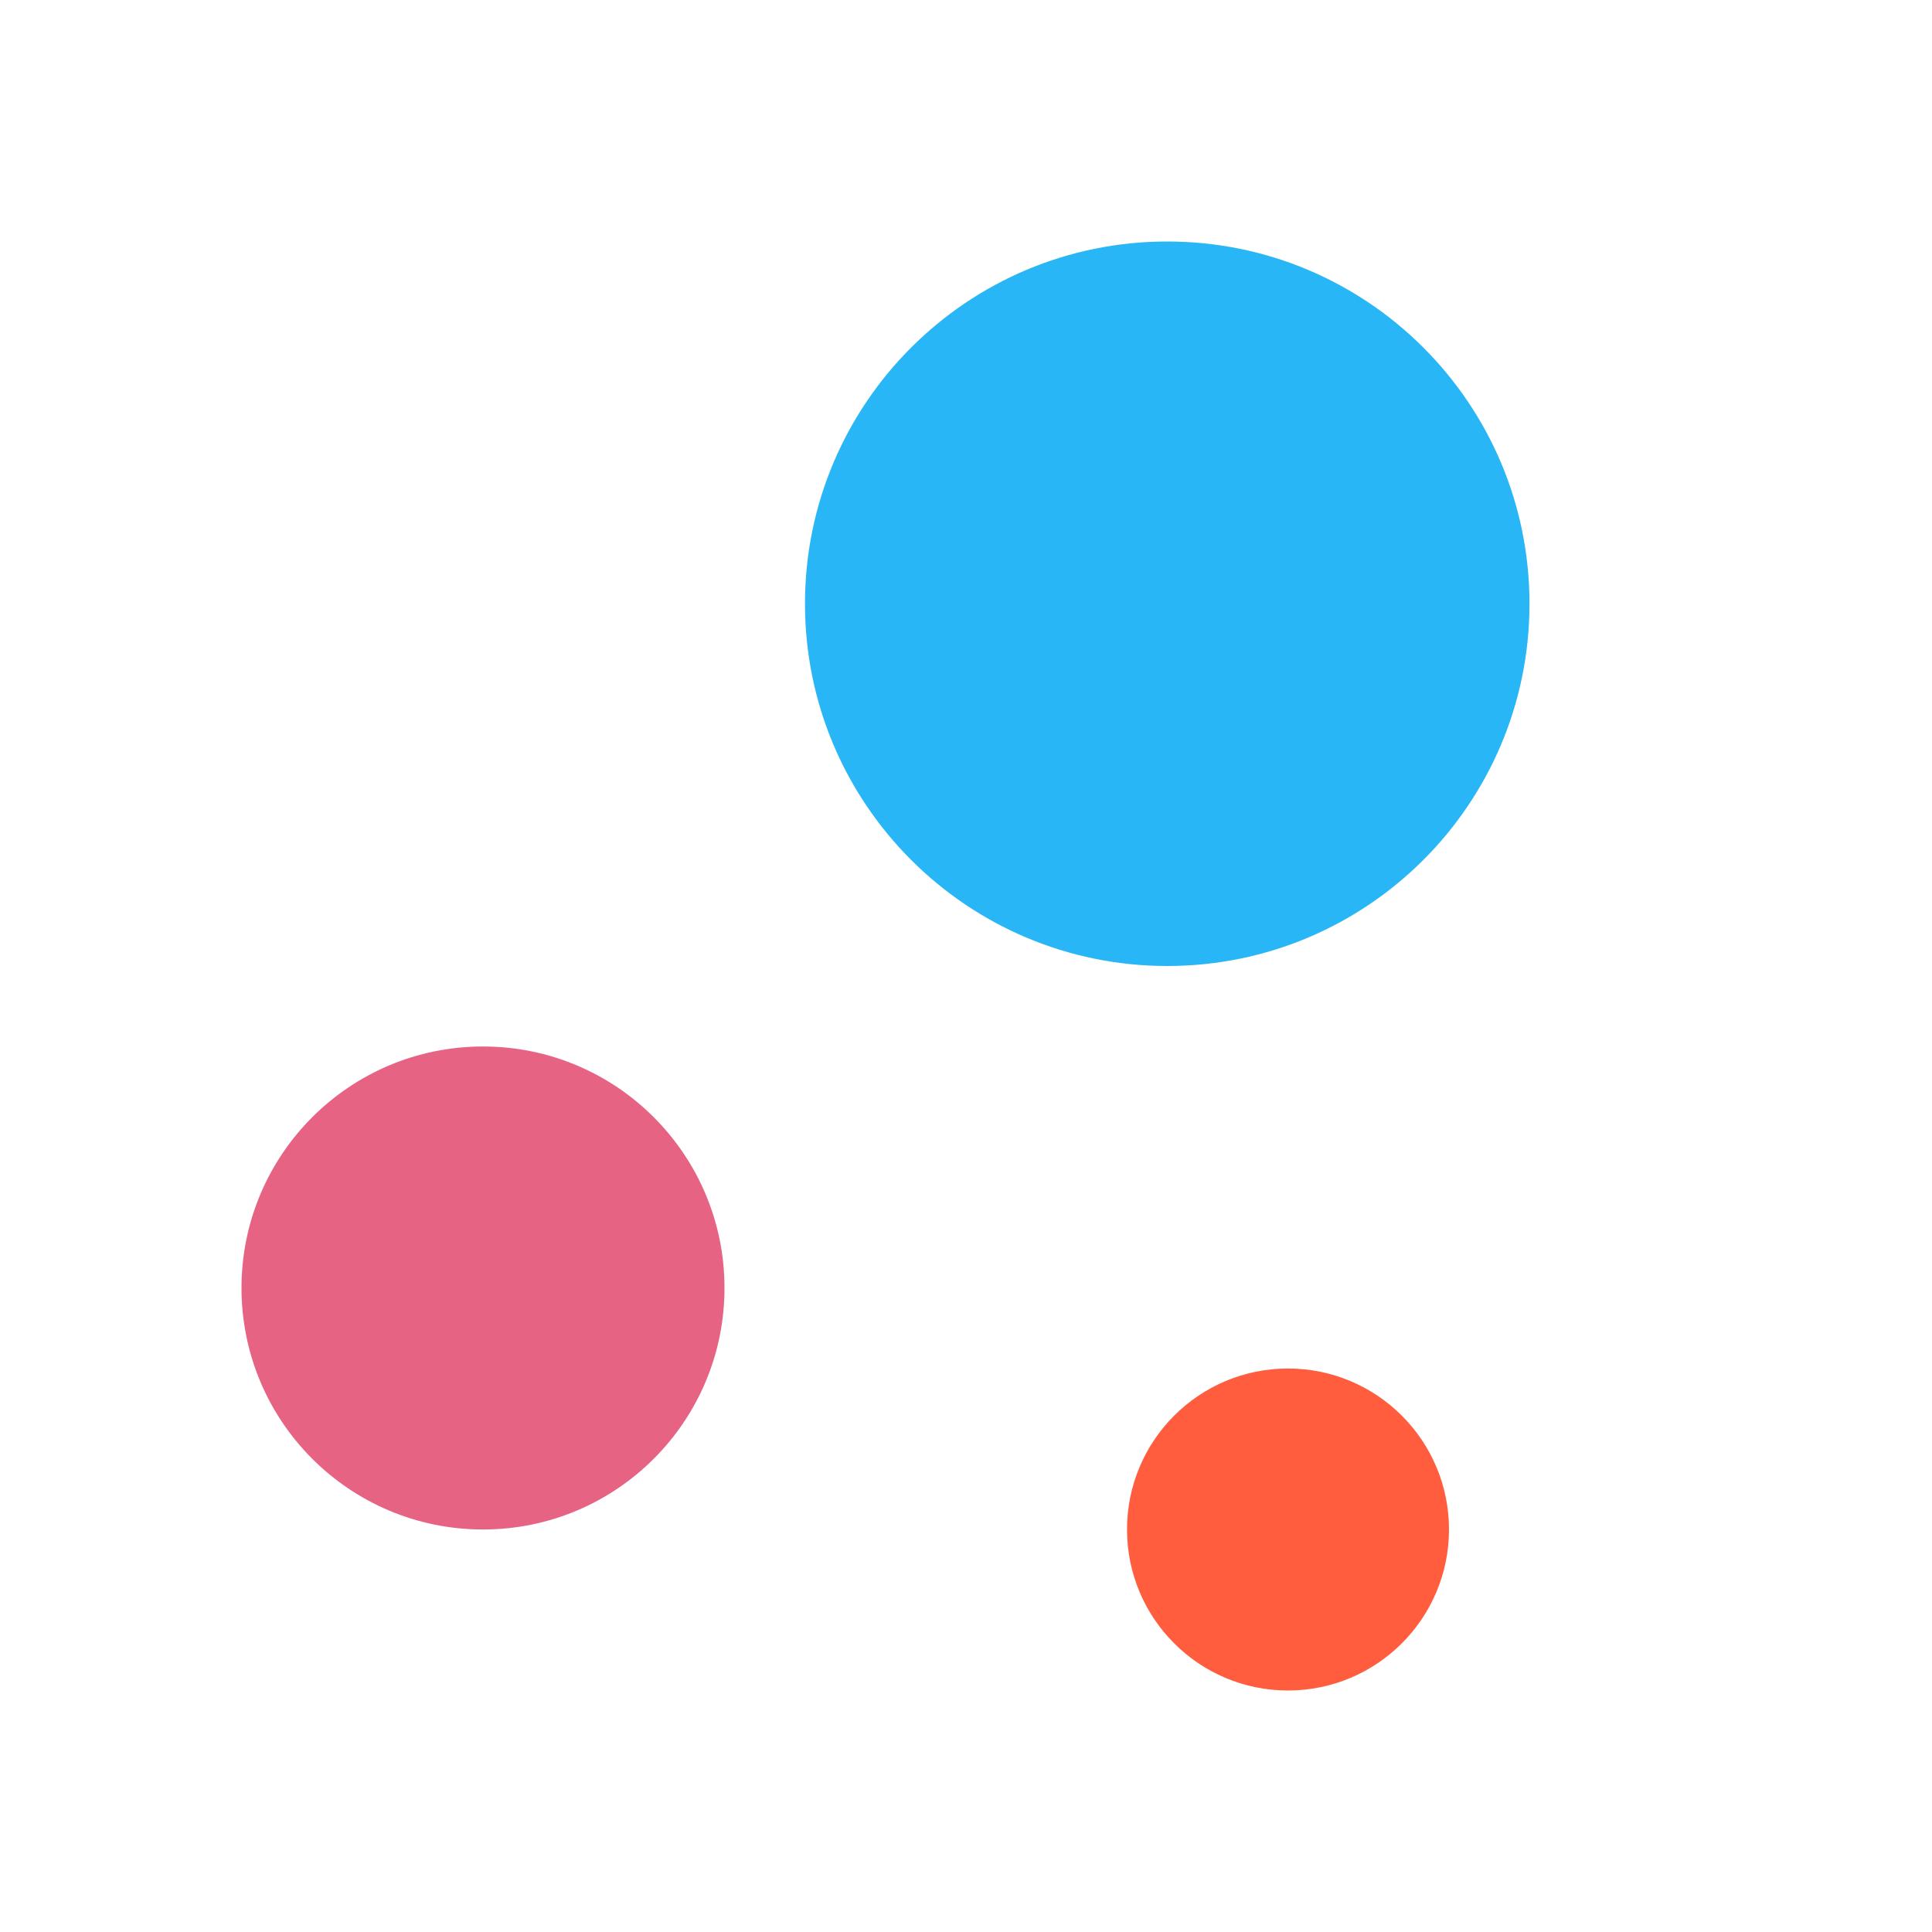 <svg width="44" height="44" viewBox="0 0 44 44" fill="none" xmlns="http://www.w3.org/2000/svg">
<path d="M11 34.833C14.038 34.833 16.5 32.371 16.5 29.333C16.5 26.296 14.038 23.833 11 23.833C7.962 23.833 5.5 26.296 5.5 29.333C5.5 32.371 7.962 34.833 11 34.833Z" fill="#E76384"/>
<path d="M29.333 38.5C31.358 38.5 33 36.858 33 34.833C33 32.808 31.358 31.167 29.333 31.167C27.308 31.167 25.667 32.808 25.667 34.833C25.667 36.858 27.308 38.5 29.333 38.5Z" fill="#FF5D3E"/>
<path d="M26.583 22C31.14 22 34.833 18.306 34.833 13.75C34.833 9.194 31.14 5.5 26.583 5.5C22.027 5.5 18.333 9.194 18.333 13.75C18.333 18.306 22.027 22 26.583 22Z" fill="#29B6F6"/>
</svg>
